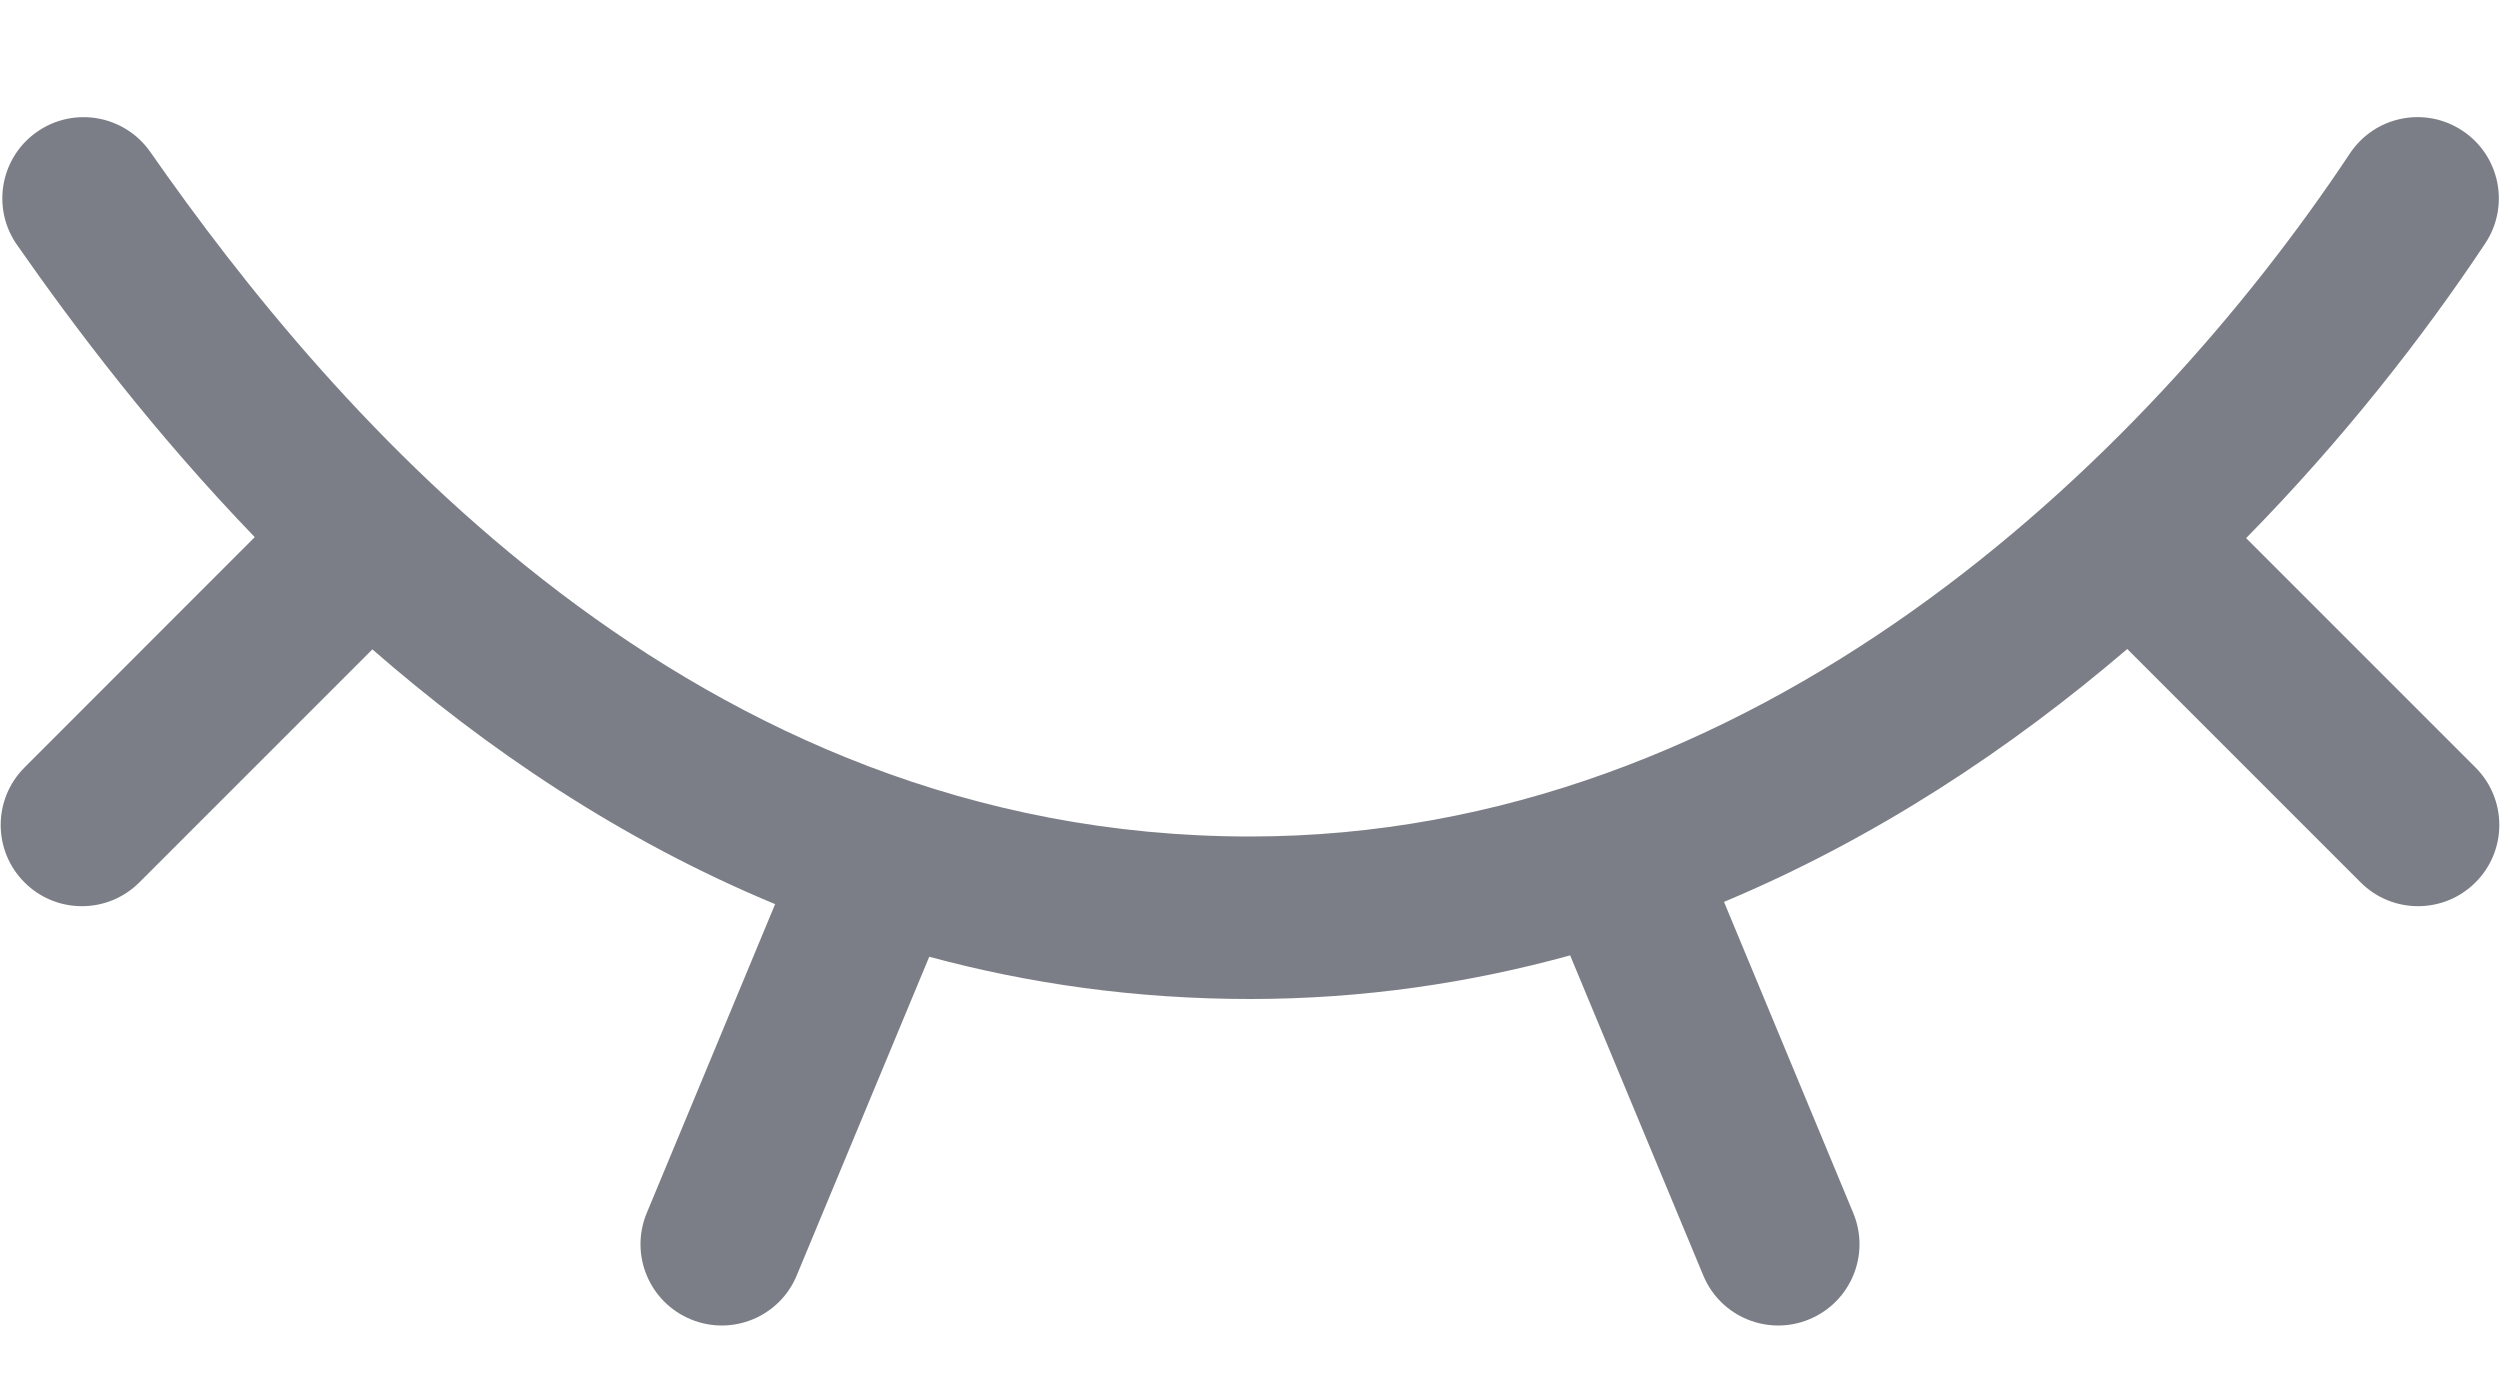<svg width="20" height="11" viewBox="0 0 20 11" fill="none" xmlns="http://www.w3.org/2000/svg">
<path d="M19.7 1.046C19.999 1.244 20.081 1.647 19.882 1.947C19.382 2.7 18.741 3.519 17.969 4.305L19.804 6.14C20.058 6.394 20.058 6.806 19.804 7.059C19.55 7.313 19.139 7.313 18.885 7.059L17.018 5.192C16.083 5.992 15.003 6.708 13.792 7.215L14.826 9.704C14.964 10.036 14.807 10.416 14.475 10.554C14.144 10.692 13.763 10.535 13.626 10.203L12.561 7.643C11.755 7.865 10.9 7.992 10 7.992C9.084 7.992 8.229 7.869 7.434 7.654L6.374 10.203C6.237 10.535 5.856 10.692 5.525 10.554C5.193 10.416 5.036 10.036 5.174 9.704L6.201 7.233C4.957 6.717 3.885 5.985 2.979 5.195L1.115 7.059C0.861 7.313 0.449 7.313 0.196 7.059C-0.058 6.806 -0.058 6.394 0.196 6.14L2.038 4.297C1.232 3.461 0.6 2.624 0.136 1.959C-0.07 1.665 0.002 1.259 0.297 1.054C0.591 0.849 0.996 0.921 1.202 1.215C2.665 3.312 5.541 6.692 10 6.692C14.033 6.692 17.149 3.713 18.799 1.228C18.998 0.928 19.401 0.847 19.7 1.046Z" fill="#7B7E86"/>
</svg>
